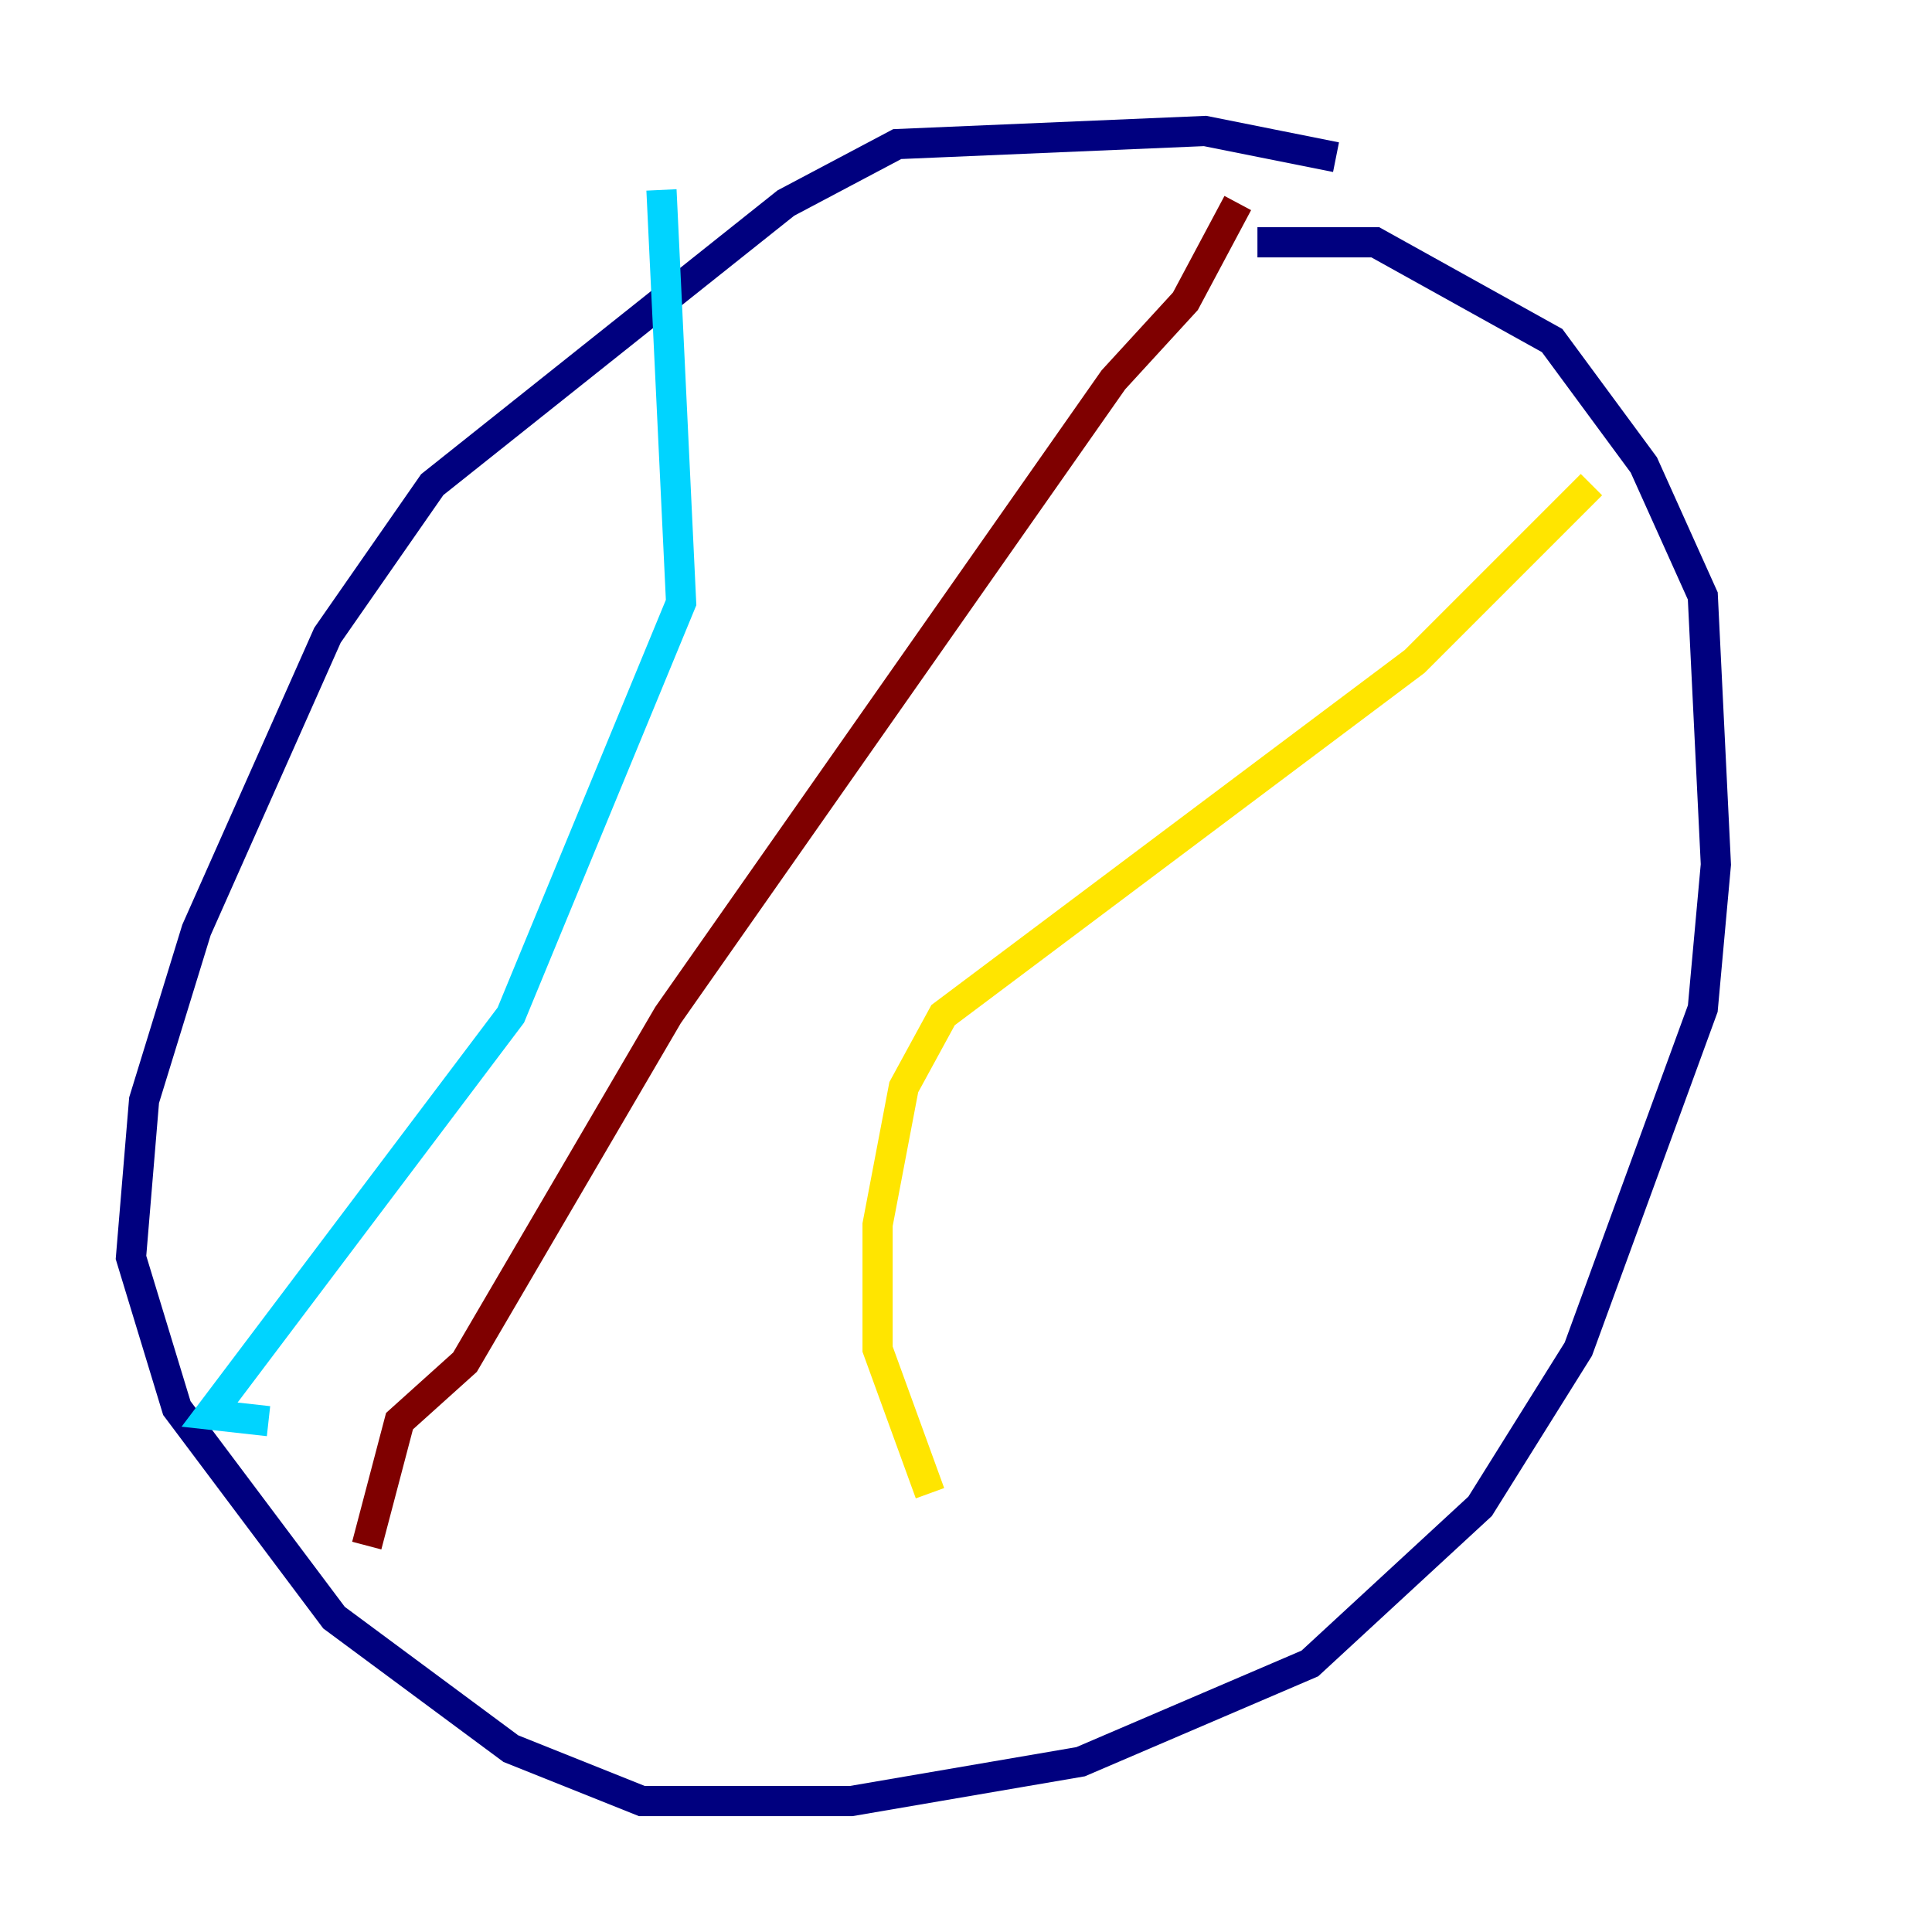 <?xml version="1.0" encoding="utf-8" ?>
<svg baseProfile="tiny" height="128" version="1.2" viewBox="0,0,128,128" width="128" xmlns="http://www.w3.org/2000/svg" xmlns:ev="http://www.w3.org/2001/xml-events" xmlns:xlink="http://www.w3.org/1999/xlink"><defs /><polyline fill="none" points="88.515,10.414 79.837,8.678 59.444,9.546 52.068,13.451 28.637,32.108 21.695,42.088 13.017,61.614 9.546,72.895 8.678,83.308 11.715,93.288 22.129,107.173 33.844,115.851 42.522,119.322 56.407,119.322 71.593,116.719 86.78,110.21 98.061,99.797 104.57,89.383 112.814,66.82 113.681,57.275 112.814,39.485 108.909,30.807 102.834,22.563 91.119,16.054 83.308,16.054" stroke="#00007f" stroke-width="2" /><polyline fill="none" points="43.824,12.583 45.125,39.919 33.844,67.254 13.885,93.722 17.79,94.156" stroke="#00d4ff" stroke-width="2" /><polyline fill="none" points="105.437,32.108 93.722,43.824 62.481,67.254 59.878,72.027 58.142,81.139 58.142,89.383 61.614,98.929" stroke="#ffe500" stroke-width="2" /><polyline fill="none" points="82.007,13.451 78.536,19.959 73.763,25.166 44.258,67.254 30.807,90.251 26.468,94.156 24.298,102.4" stroke="#7f0000" stroke-width="2" /></svg>